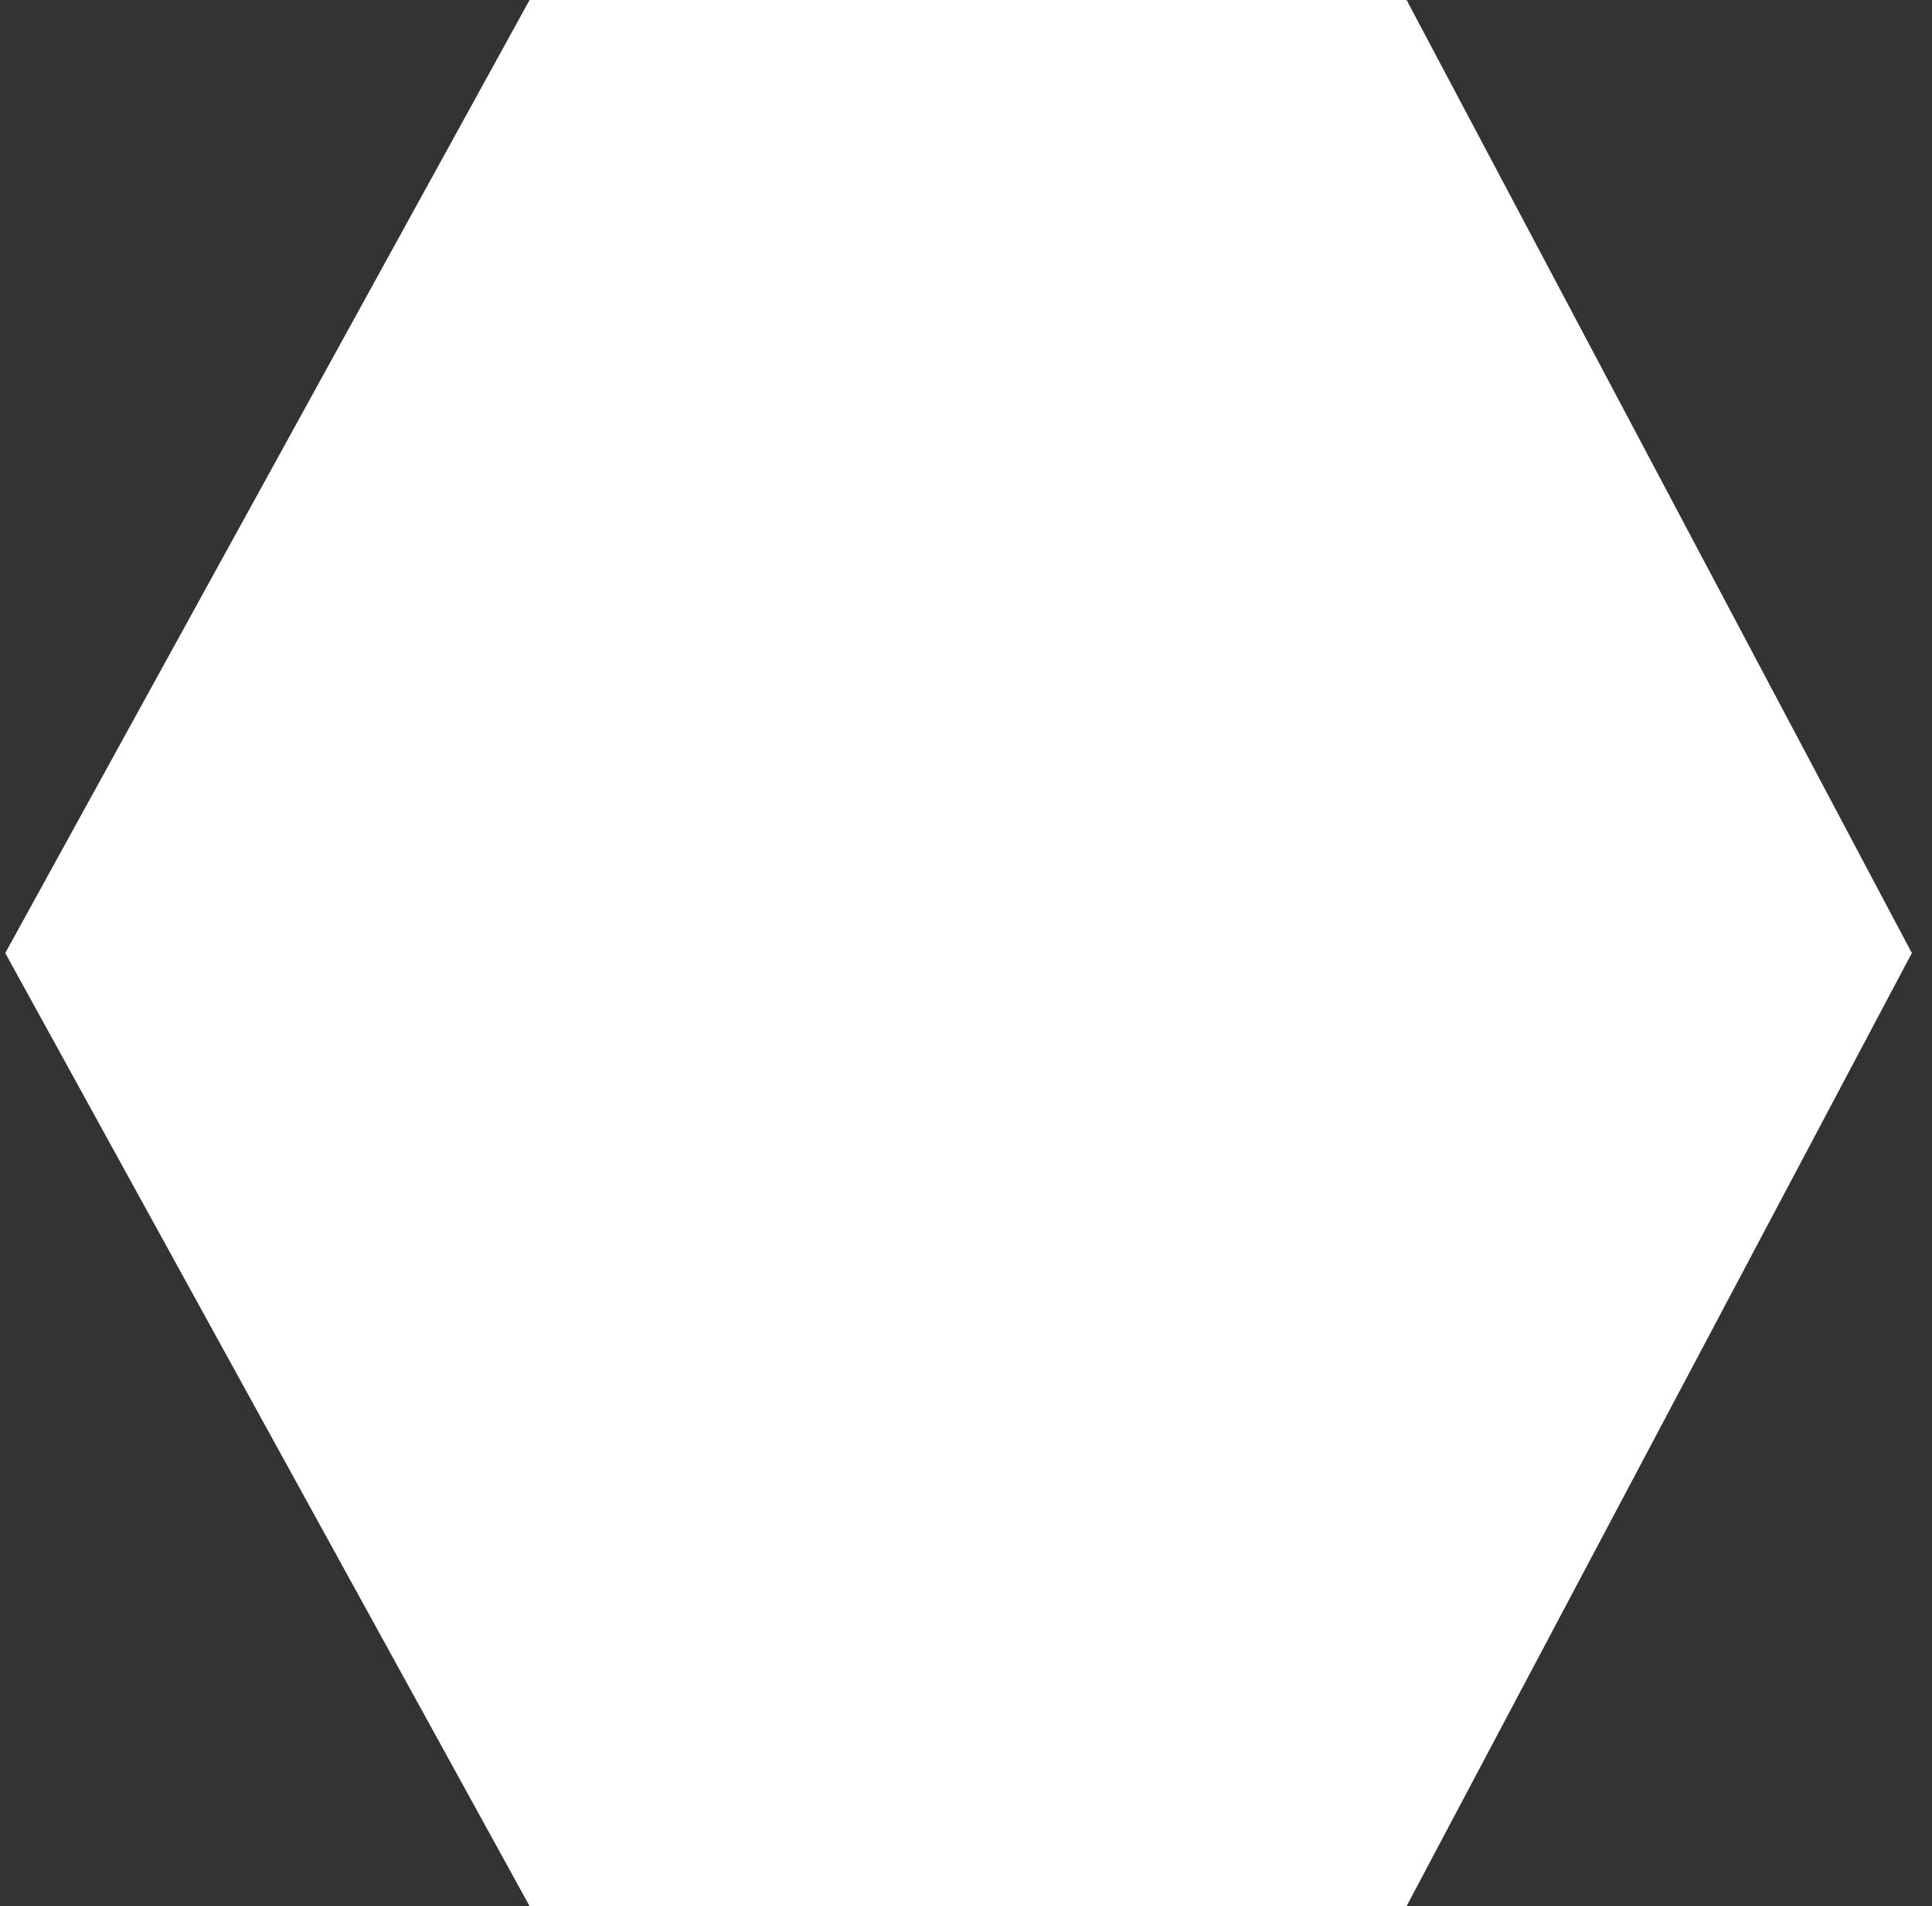 <svg width="76" height="75" viewBox="0 0 76 75" fill="none" xmlns="http://www.w3.org/2000/svg">
<rect x="0" y="0" width="76" height="75" fill="#333333" stroke="none"/>
<path d="M55.332 0L75.207 37.5L55.332 75L20.832 75L0.207 37.5L20.832 0L55.332 0Z" fill="white"/>
</svg>
